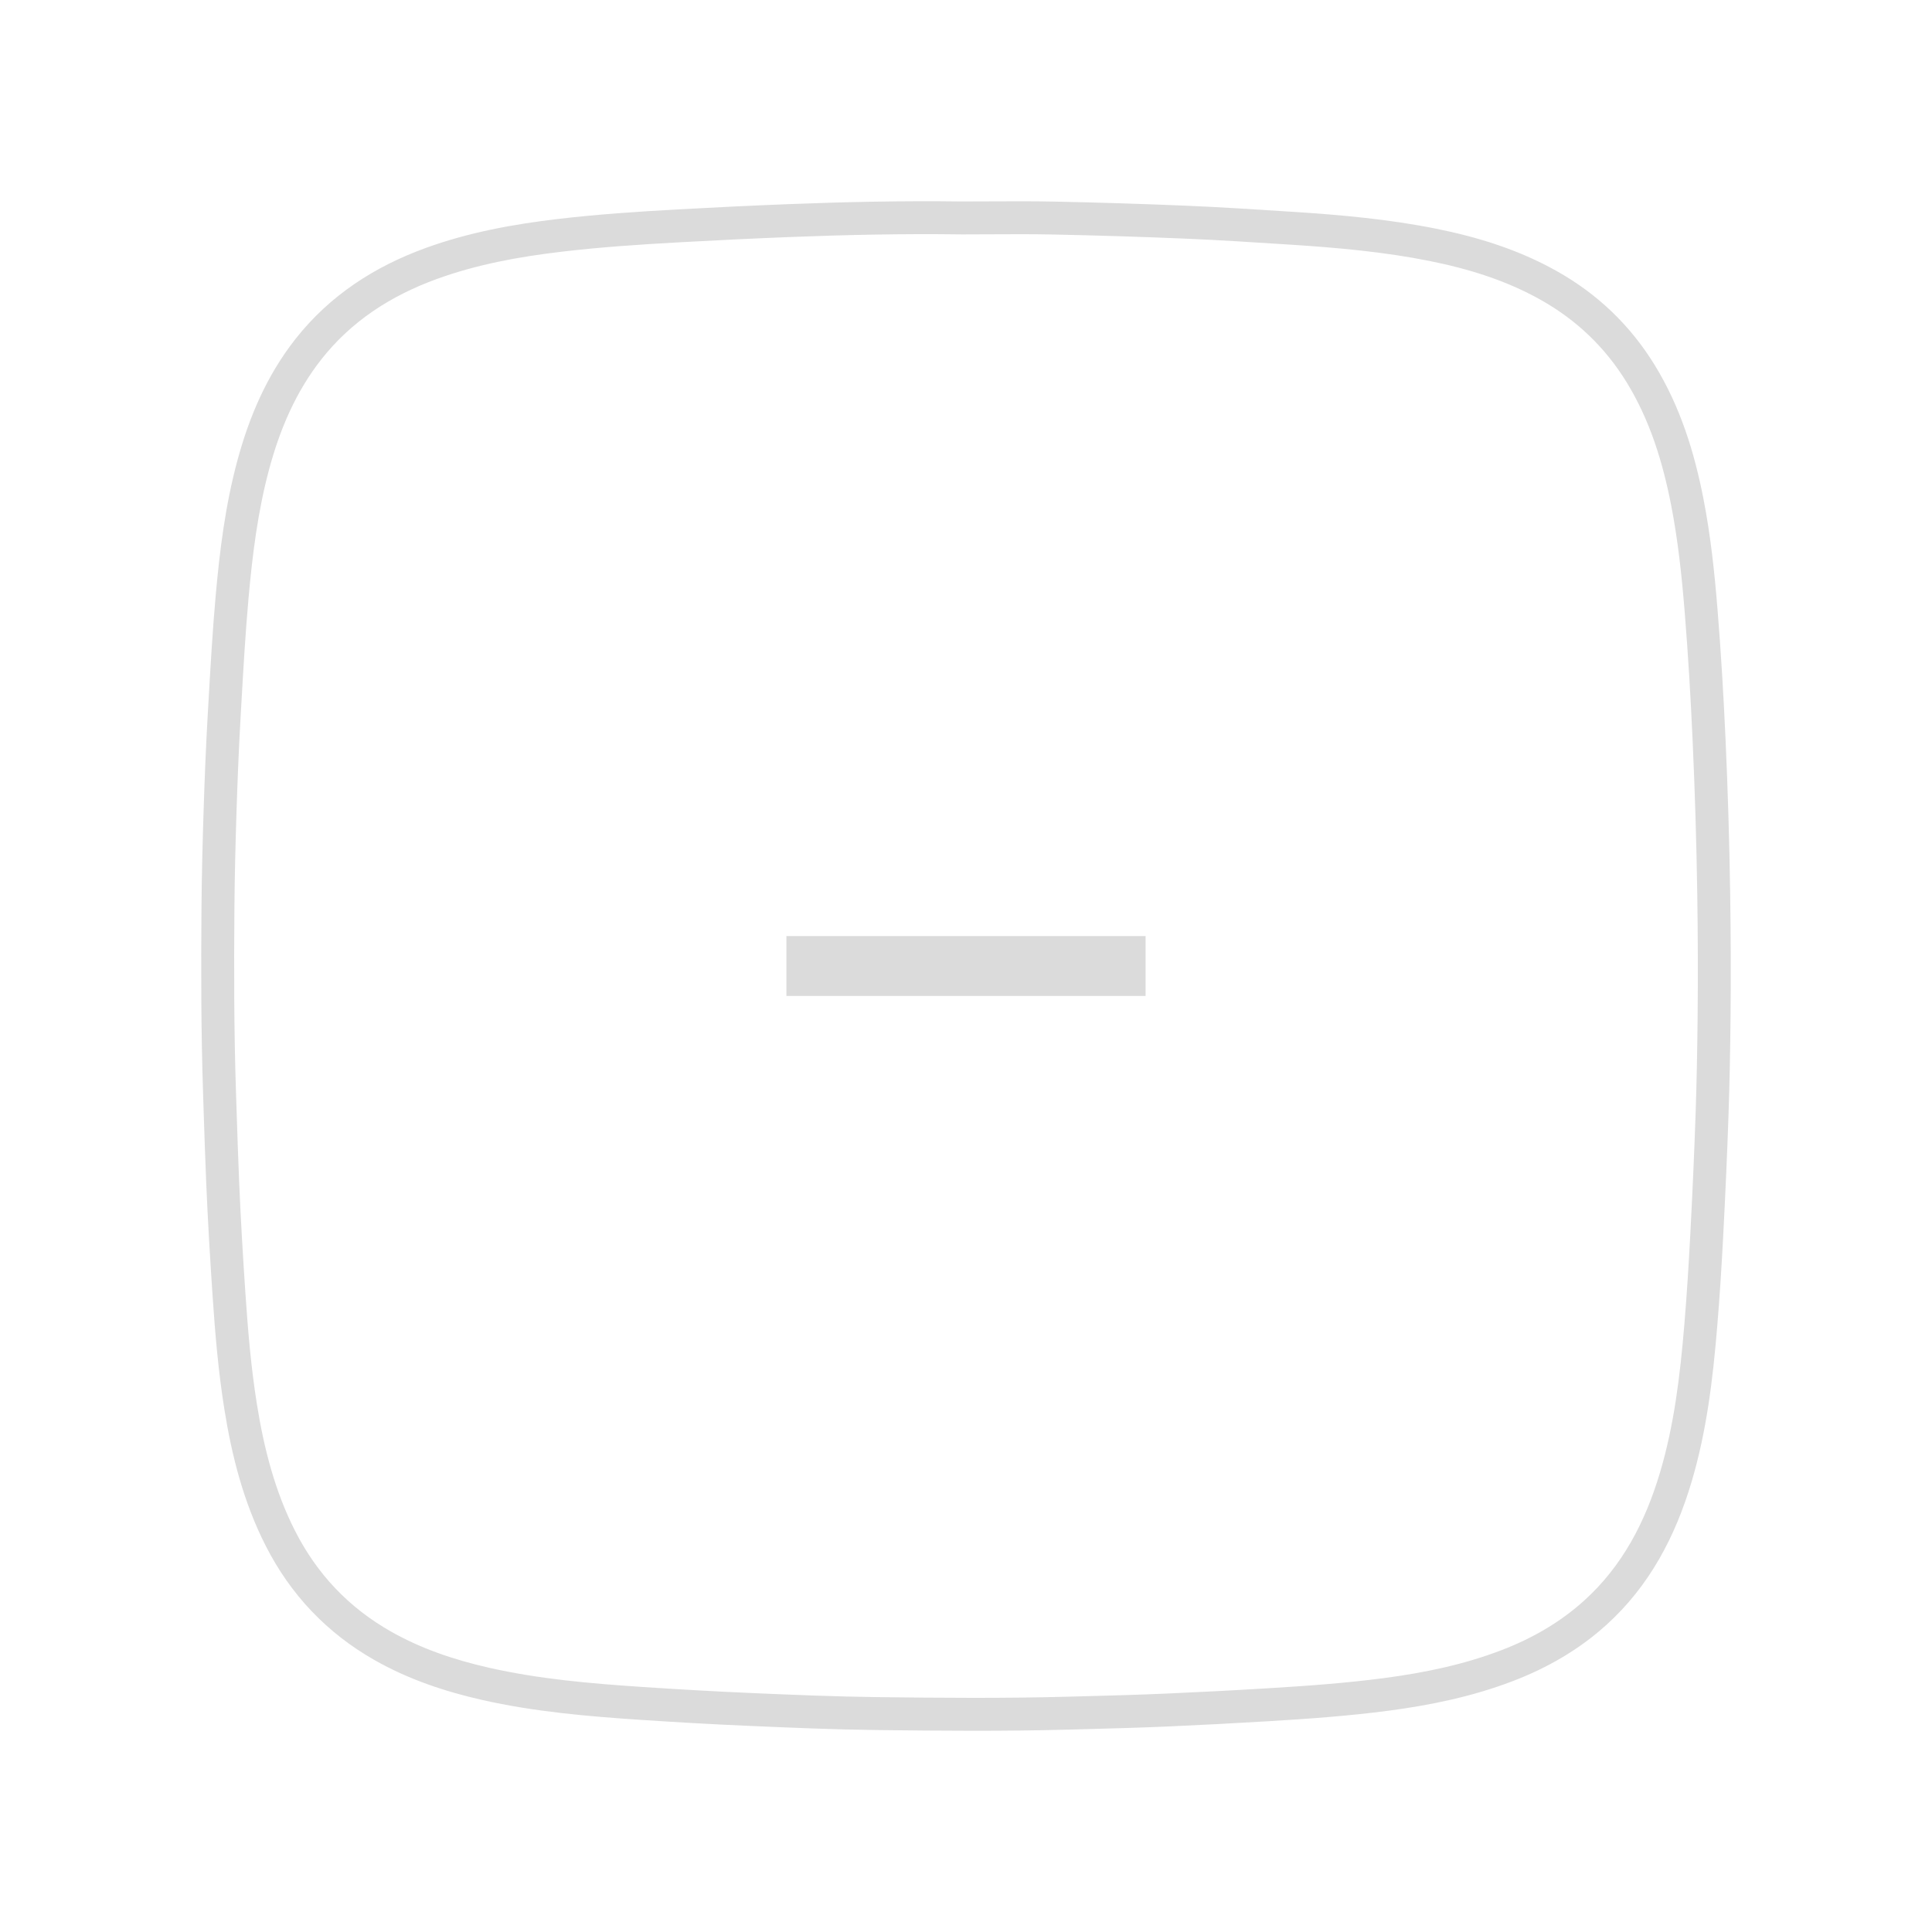 <svg width="88" height="88" viewBox="0 0 88 88" fill="none" xmlns="http://www.w3.org/2000/svg">
<path d="M35.82 42.637V45.364H52.18V42.637H35.82Z" fill="#DBDBDB"/>
<path fill-rule="evenodd" clip-rule="evenodd" d="M35.879 9.3C38.509 9.196 41.145 9.141 43.785 9.176C44.209 9.176 44.636 9.174 45.066 9.172C46.041 9.167 47.027 9.162 48.007 9.182C50.017 9.223 52.027 9.286 54.036 9.37C55.626 9.437 57.214 9.54 58.791 9.642L58.895 9.648C61.055 9.788 63.241 9.981 65.409 10.416C67.301 10.796 69.162 11.368 70.903 12.345C72.76 13.386 74.255 14.813 75.37 16.629C76.541 18.536 77.18 20.615 77.591 22.726C77.918 24.403 78.096 26.089 78.231 27.759C78.39 29.723 78.506 31.686 78.595 33.649C78.701 35.994 78.772 38.339 78.807 40.687C78.836 42.573 78.843 44.459 78.824 46.346C78.809 47.817 78.783 49.291 78.732 50.765C78.669 52.593 78.588 54.419 78.492 56.244C78.419 57.649 78.332 59.058 78.213 60.467C78.018 62.802 77.74 65.18 77.047 67.503C76.318 69.95 75.156 72.21 73.175 74.006C71.91 75.152 70.463 75.977 68.903 76.573C67.065 77.276 65.167 77.666 63.266 77.918C61.429 78.161 59.589 78.29 57.767 78.4C56.236 78.493 54.704 78.572 53.173 78.64C51.936 78.694 50.698 78.727 49.467 78.76C49.208 78.767 48.95 78.774 48.692 78.781C45.757 78.862 42.825 78.837 39.907 78.801C37.992 78.778 36.079 78.696 34.18 78.614C32.511 78.543 30.843 78.447 29.178 78.337C26.786 78.178 24.35 77.972 21.946 77.427C20.269 77.046 18.618 76.499 17.074 75.623C14.893 74.387 13.236 72.638 12.101 70.406C11.092 68.422 10.56 66.317 10.221 64.198C9.944 62.471 9.799 60.738 9.683 59.024C9.567 57.311 9.466 55.595 9.393 53.876C9.346 52.76 9.31 51.642 9.273 50.529L9.25 49.804C9.157 46.989 9.155 44.177 9.177 41.373C9.189 39.874 9.227 38.376 9.275 36.883C9.322 35.437 9.379 33.988 9.463 32.538L9.499 31.91C9.59 30.325 9.682 28.726 9.824 27.129C10.006 25.091 10.261 23.028 10.807 20.998C11.339 19.016 12.142 17.112 13.46 15.438C15.03 13.446 17.066 12.142 19.377 11.3C21.35 10.581 23.384 10.214 25.408 9.975C27.227 9.76 29.048 9.64 30.856 9.539C32.529 9.447 34.203 9.366 35.879 9.3ZM35.938 10.798C38.552 10.695 41.162 10.641 43.77 10.676L43.78 10.677C44.222 10.677 44.66 10.674 45.096 10.672C46.061 10.667 47.016 10.662 47.976 10.682C49.975 10.723 51.975 10.785 53.973 10.869C55.546 10.935 57.119 11.037 58.702 11.139L58.798 11.145C60.941 11.284 63.047 11.472 65.114 11.887C66.91 12.247 68.609 12.777 70.169 13.653C71.806 14.571 73.112 15.819 74.092 17.414C75.135 19.113 75.727 21.002 76.119 23.013C76.43 24.609 76.602 26.23 76.736 27.881C76.893 29.822 77.008 31.768 77.096 33.717C77.202 36.046 77.272 38.377 77.308 40.71C77.336 42.584 77.343 44.458 77.324 46.331C77.309 47.794 77.283 49.255 77.233 50.713C77.171 52.531 77.089 54.348 76.994 56.165C76.921 57.562 76.835 58.954 76.719 60.341C76.525 62.655 76.256 64.906 75.61 67.075C74.933 69.346 73.888 71.335 72.168 72.894C71.063 73.896 69.783 74.631 68.368 75.172C66.676 75.818 64.903 76.188 63.068 76.431C61.288 76.667 59.494 76.793 57.676 76.903C56.154 76.996 54.631 77.074 53.106 77.141C51.884 77.195 50.661 77.228 49.431 77.261L49.425 77.261C49.167 77.268 48.909 77.275 48.651 77.282C45.748 77.361 42.843 77.337 39.925 77.301C38.037 77.278 36.147 77.198 34.245 77.116C32.589 77.044 30.933 76.95 29.277 76.84C26.892 76.681 24.558 76.481 22.278 75.964C20.694 75.605 19.193 75.1 17.814 74.318C15.892 73.229 14.441 71.7 13.438 69.726C12.527 67.934 12.028 65.996 11.702 63.961C11.436 62.304 11.295 60.626 11.179 58.923C11.064 57.219 10.964 55.516 10.892 53.813C10.845 52.704 10.809 51.596 10.773 50.483L10.749 49.755C10.657 46.97 10.655 44.182 10.677 41.385C10.689 39.903 10.726 38.418 10.774 36.931C10.821 35.492 10.878 34.057 10.961 32.625L10.997 31.995C11.088 30.408 11.178 28.833 11.319 27.262C11.498 25.252 11.744 23.291 12.255 21.387C12.752 19.535 13.482 17.835 14.639 16.366C16.003 14.634 17.787 13.476 19.89 12.71C21.71 12.047 23.616 11.697 25.584 11.465C27.355 11.255 29.139 11.137 30.939 11.037C32.605 10.945 34.271 10.864 35.938 10.798Z" fill="#DBDBDB"/>
</svg>
